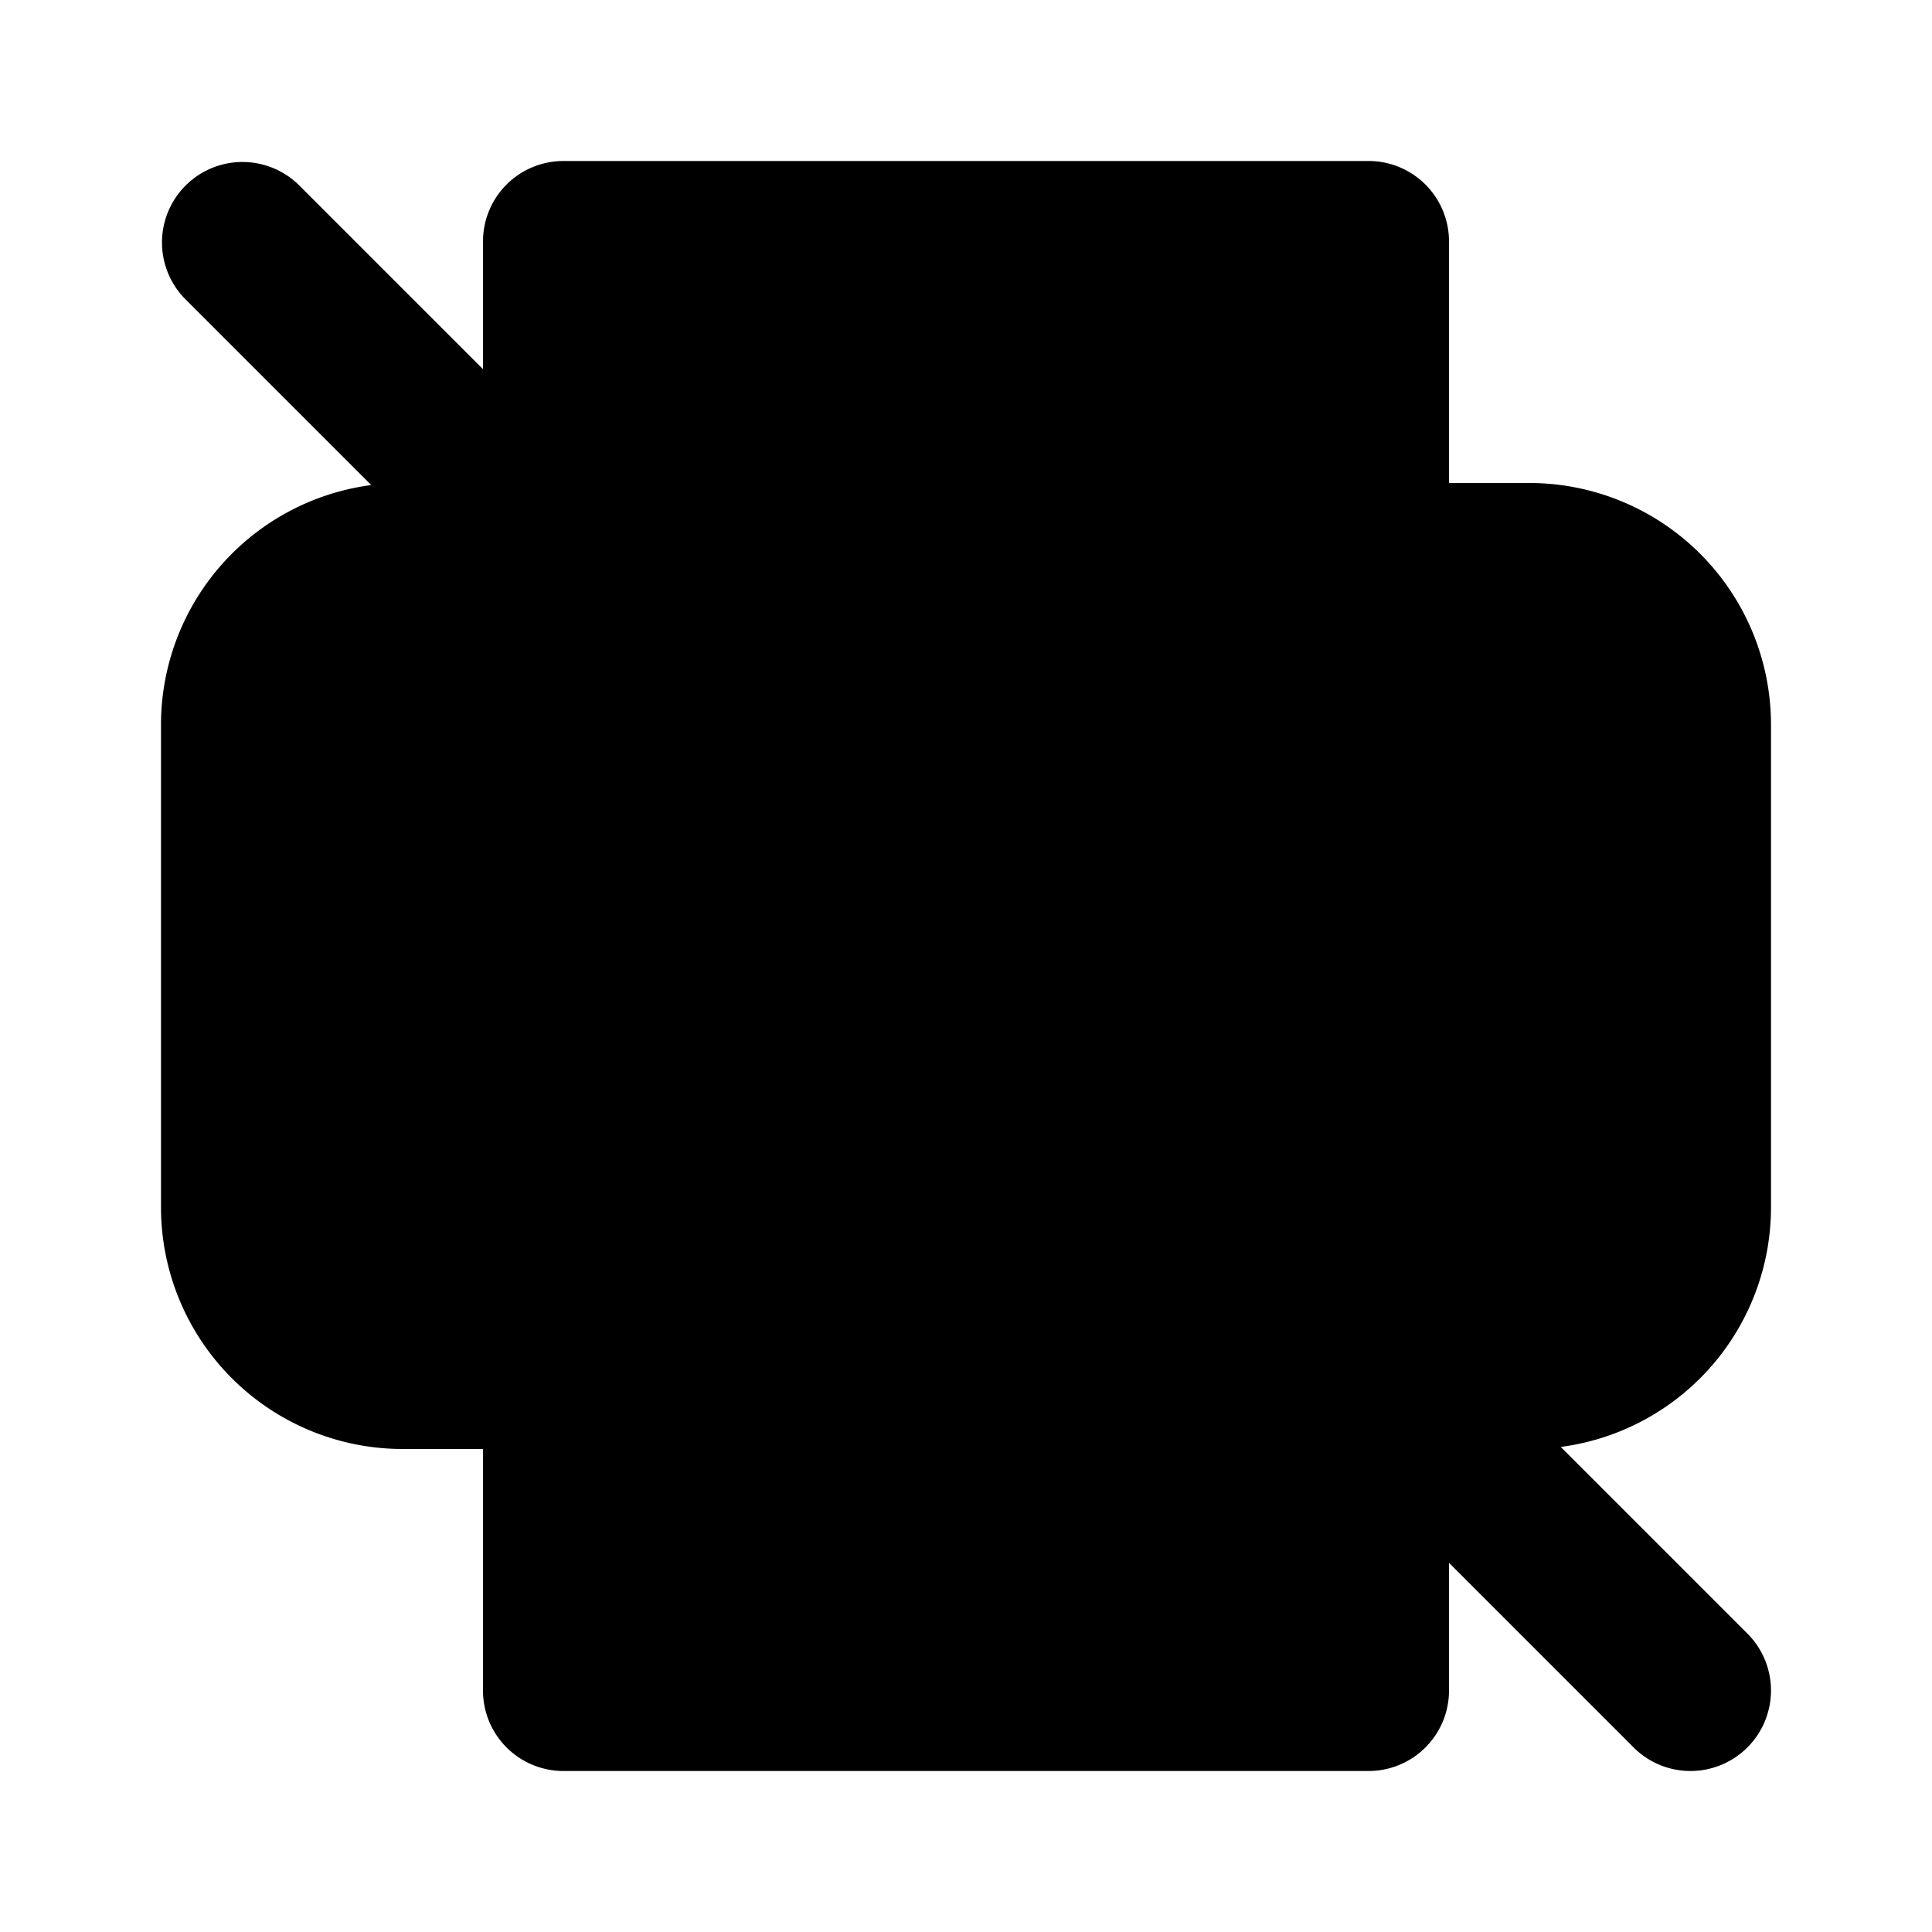 <svg xmlns="http://www.w3.org/2000/svg" data-name="Layer 1" viewBox="0 0 24 24"><path class="uim-quaternary" d="M17,8H7A.999.999,0,0,1,6,7V3A.999.999,0,0,1,7,2H17a.999.999,0,0,1,1,1V7A.999.999,0,0,1,17,8Z"/><path class="uim-tertiary" d="M19,18H5a3.003,3.003,0,0,1-3-3V9A3.003,3.003,0,0,1,5,6H19a3.003,3.003,0,0,1,3,3v6A3.003,3.003,0,0,1,19,18Z"/><path class="uim-secondary" d="M17,22H7a.999.999,0,0,1-1-1V15a.999.999,0,0,1,1-1H17a.999.999,0,0,1,1,1v6A.999.999,0,0,1,17,22Z"/><circle cx="7" cy="11" r="1" class="uim-primary"/><path class="uim-primary" d="M21,22a.997.997,0,0,1-.707-.293l-18-18A1.0 1,0,0,1,3.707,2.293l18,18A1,1,0,0,1,21,22Z"/></svg>